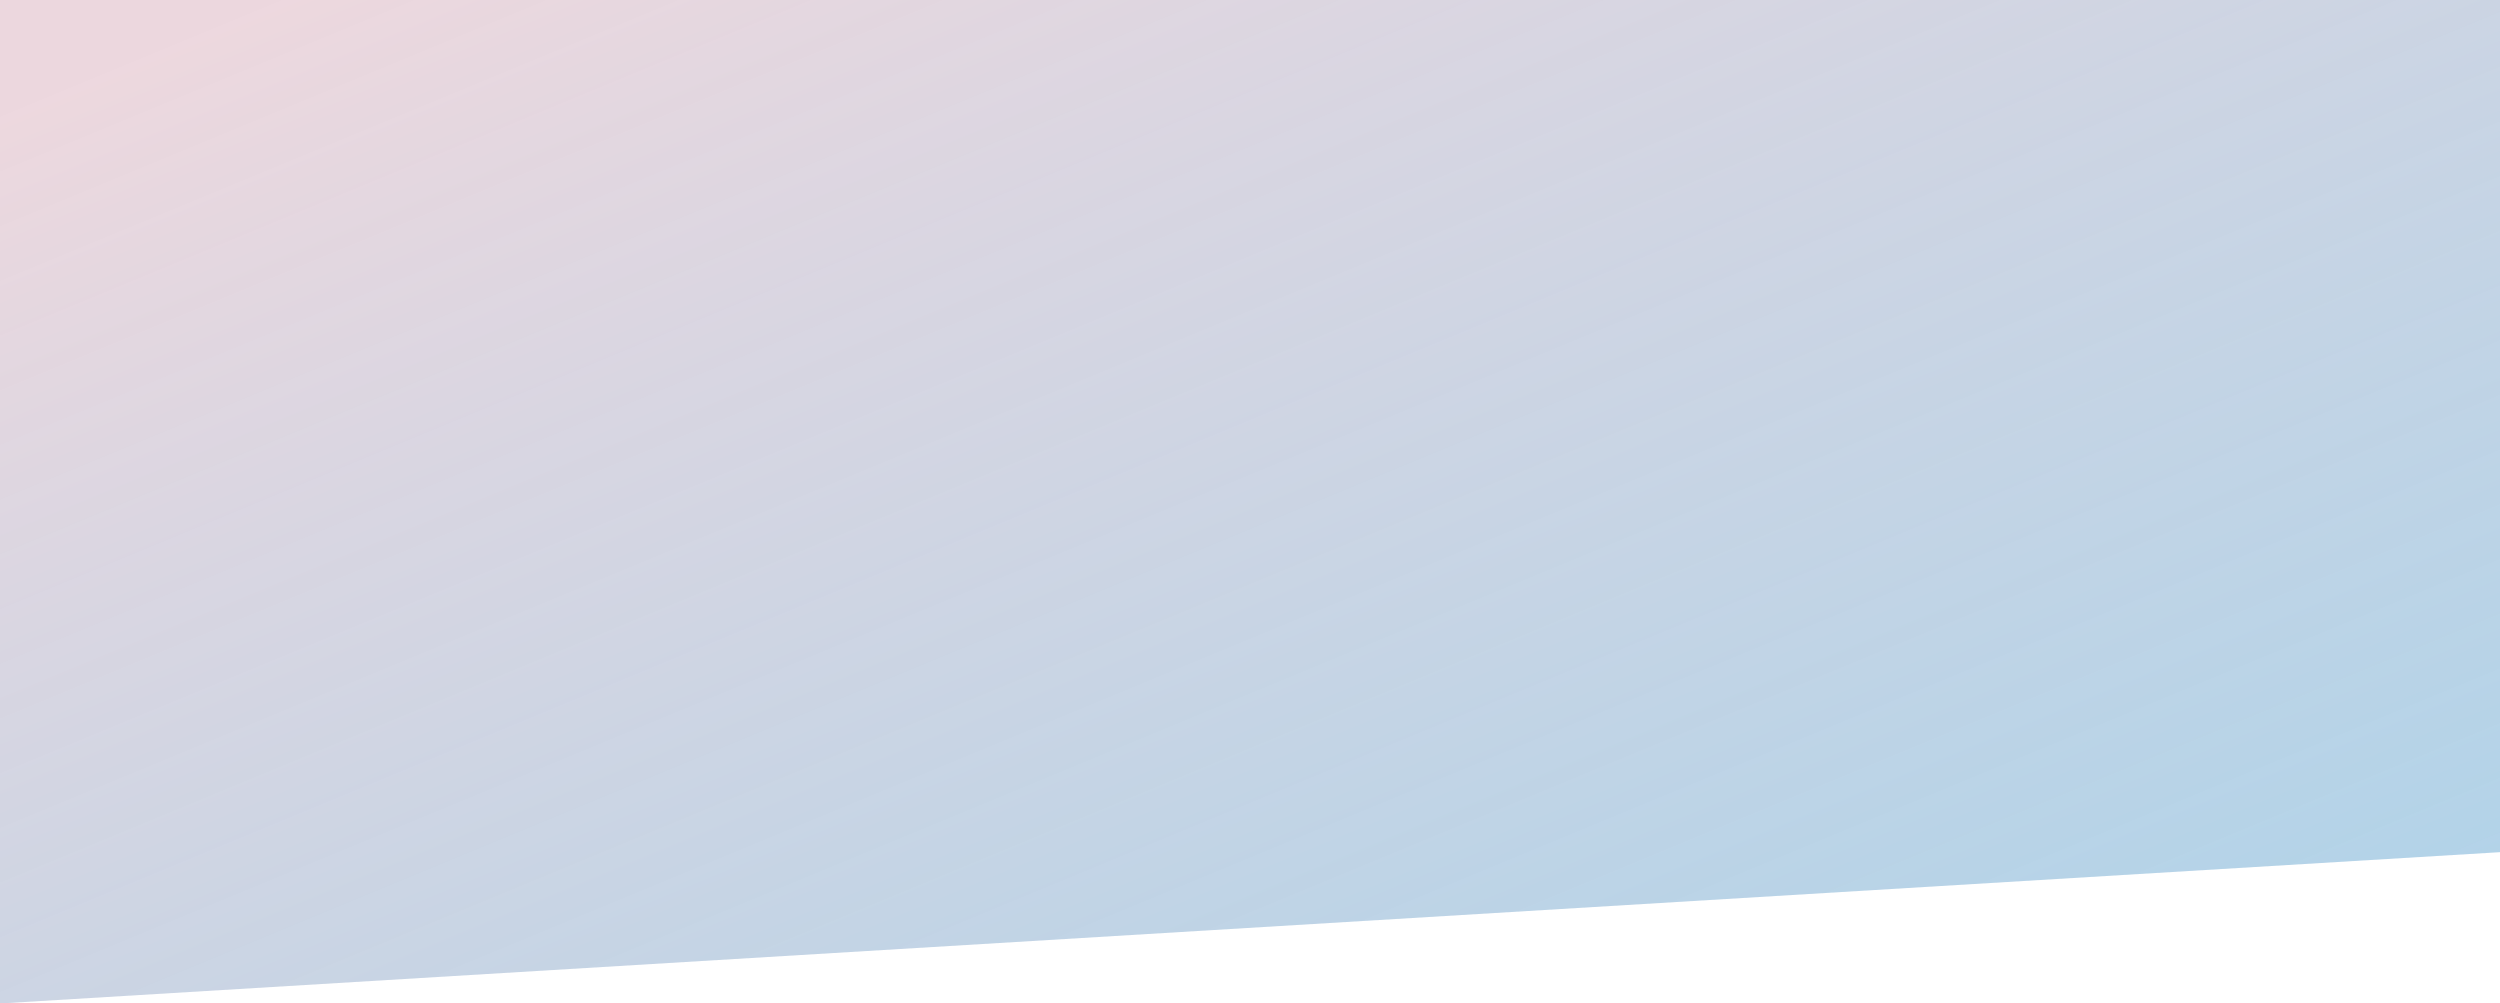 <svg width="1440" height="578" viewBox="0 0 1440 578" fill="none" xmlns="http://www.w3.org/2000/svg">
<path d="M0 0H1440V490.849L0 578L0 0Z" fill="url(#paint0_linear)" fill-opacity="0.7"/>
<defs>
<linearGradient id="paint0_linear" x1="-598.168" y1="314.825" x2="-200.688" y2="1275.13" gradientUnits="userSpaceOnUse">
<stop stop-color="#E5C7D0"/>
<stop offset="1" stop-color="#6FB0D8" stop-opacity="0.8"/>
</linearGradient>
</defs>
</svg>

